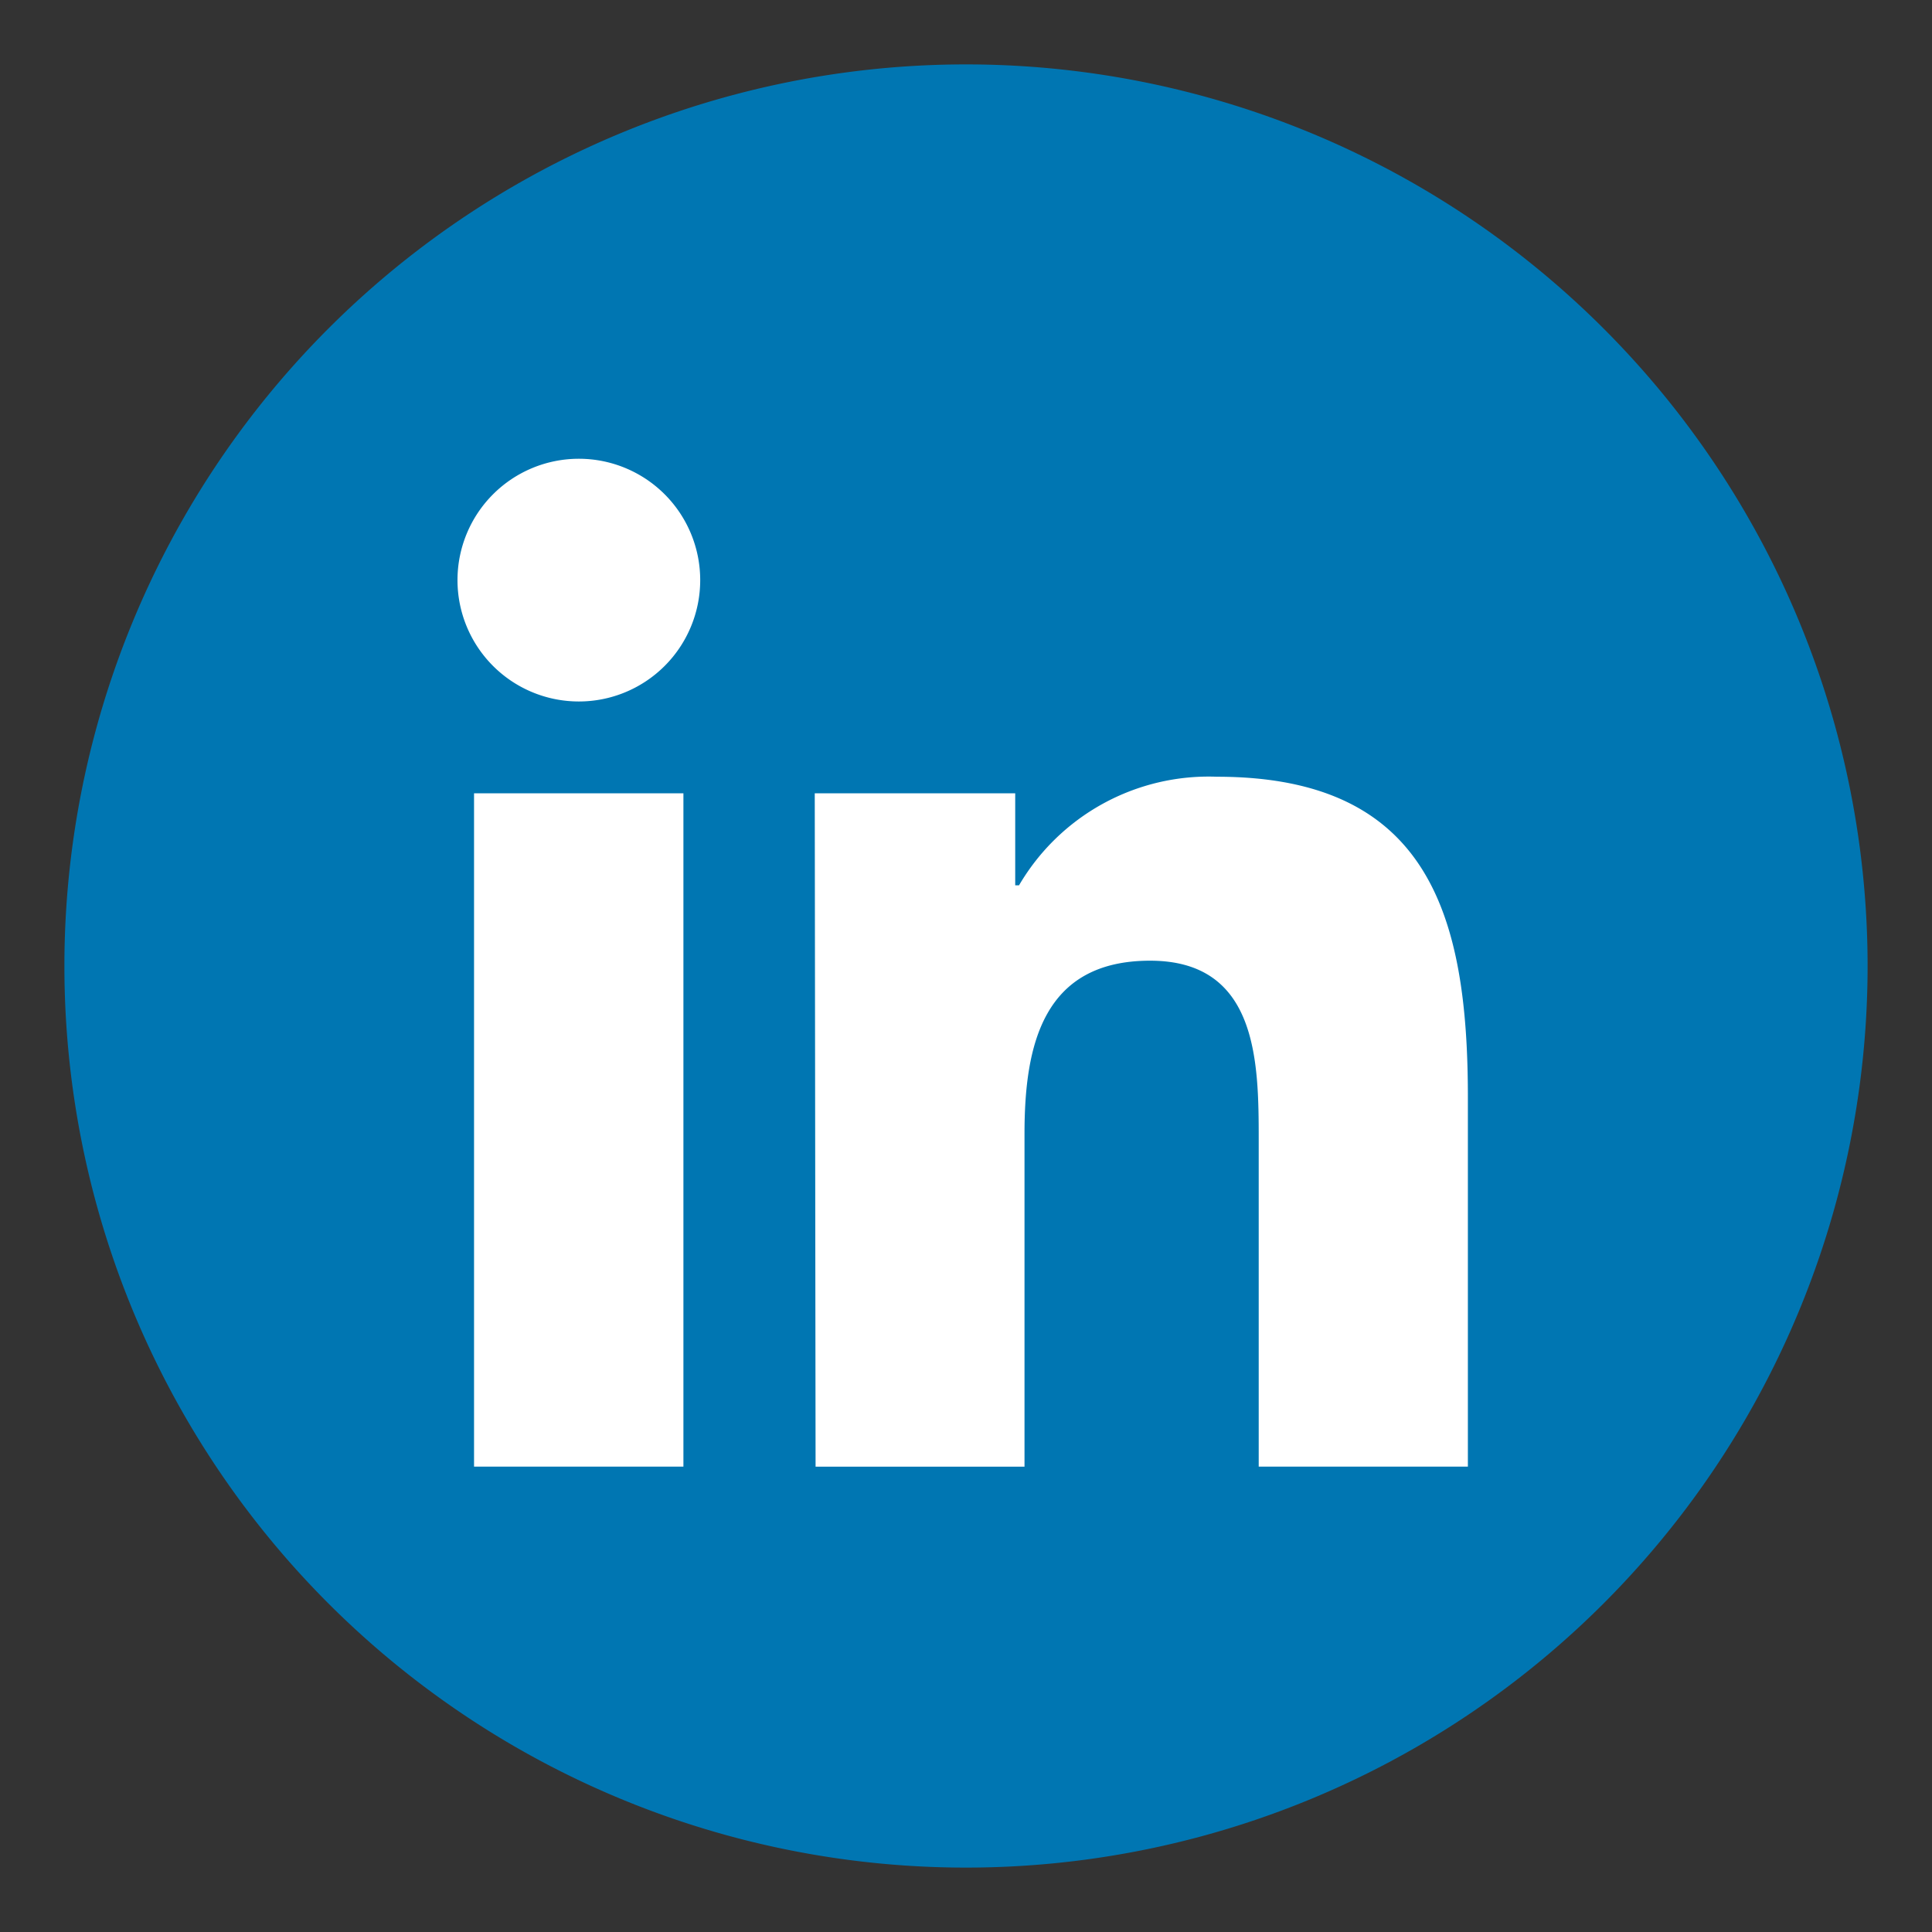 <?xml version="1.0" encoding="UTF-8" standalone="no"?>
<svg
   xmlns:dc="http://purl.org/dc/elements/1.1/"
   xmlns:cc="http://creativecommons.org/ns#"
   xmlns:rdf="http://www.w3.org/1999/02/22-rdf-syntax-ns#"
   xmlns:svg="http://www.w3.org/2000/svg"
   xmlns="http://www.w3.org/2000/svg"
   xmlns:sodipodi="http://sodipodi.sourceforge.net/DTD/sodipodi-0.dtd"
   xmlns:inkscape="http://www.inkscape.org/namespaces/inkscape"
   sodipodi:docname="LinkedIn.svg"
   inkscape:version="1.0 (4035a4f, 2020-05-01)"
   id="svg1273"
   version="1.1"
   viewBox="0 0 39.688 39.688"
   height="150"
   width="150">
  <rect x="0" y="0" width="39.688" height="39.688" fill="#333333" stroke="none"/>
  <defs
     id="defs1267" />
  <sodipodi:namedview
     inkscape:window-maximized="0"
     inkscape:window-y="40"
     inkscape:window-x="202"
     inkscape:window-height="809"
     inkscape:window-width="1252"
     fit-margin-left="1"
     fit-margin-right="1"
     fit-margin-bottom="1"
     fit-margin-top="1"
     units="px"
     showgrid="false"
     inkscape:document-rotation="0"
     inkscape:current-layer="layer1"
     inkscape:document-units="px"
     inkscape:cy="-55.669132"
     inkscape:cx="497.78571"
     inkscape:zoom="0.98994949"
     inkscape:pageshadow="2"
     inkscape:pageopacity="0.0"
     borderopacity="1.0"
     bordercolor="#666666"
     pagecolor="#ffffff"
     id="base" />
  <g
     id="layer1"
     inkscape:groupmode="layer"
     inkscape:label="Layer 1">
    <path
       d="M 38.365,19.844 A 18.521,18.521 0 0 1 19.844,38.365 18.521,18.521 0 0 1 1.323,19.844 18.521,18.521 0 0 1 19.844,1.323 18.521,18.521 0 0 1 38.365,19.844 Z"
       id="back-100"
       data-name="back"
       class="cls-16"
       style="fill:#0076b2;stroke-width:0.436" />
    <path
       class="cls-2"
       d="M 9.738,16.296 H 14.039 V 30.128 H 9.738 Z M 11.891,9.424 A 2.493,2.493 0 1 1 9.398,11.917 2.493,2.493 0 0 1 11.891,9.424"
       style="fill:#ffffff;stroke-width:0.436"
       id="path1098" />
    <path
       class="cls-2"
       d="m 16.737,16.296 h 4.118 v 1.891 h 0.078 a 4.515,4.515 0 0 1 4.066,-2.231 c 4.358,0 5.155,2.863 5.155,6.585 v 7.587 h -4.297 v -6.724 c 0,-1.604 -0.026,-3.669 -2.231,-3.669 -2.205,0 -2.58,1.743 -2.58,3.552 v 6.842 h -4.292 z"
       style="fill:#ffffff;stroke-width:0.436"
       id="path1100" />
  </g>
</svg>

